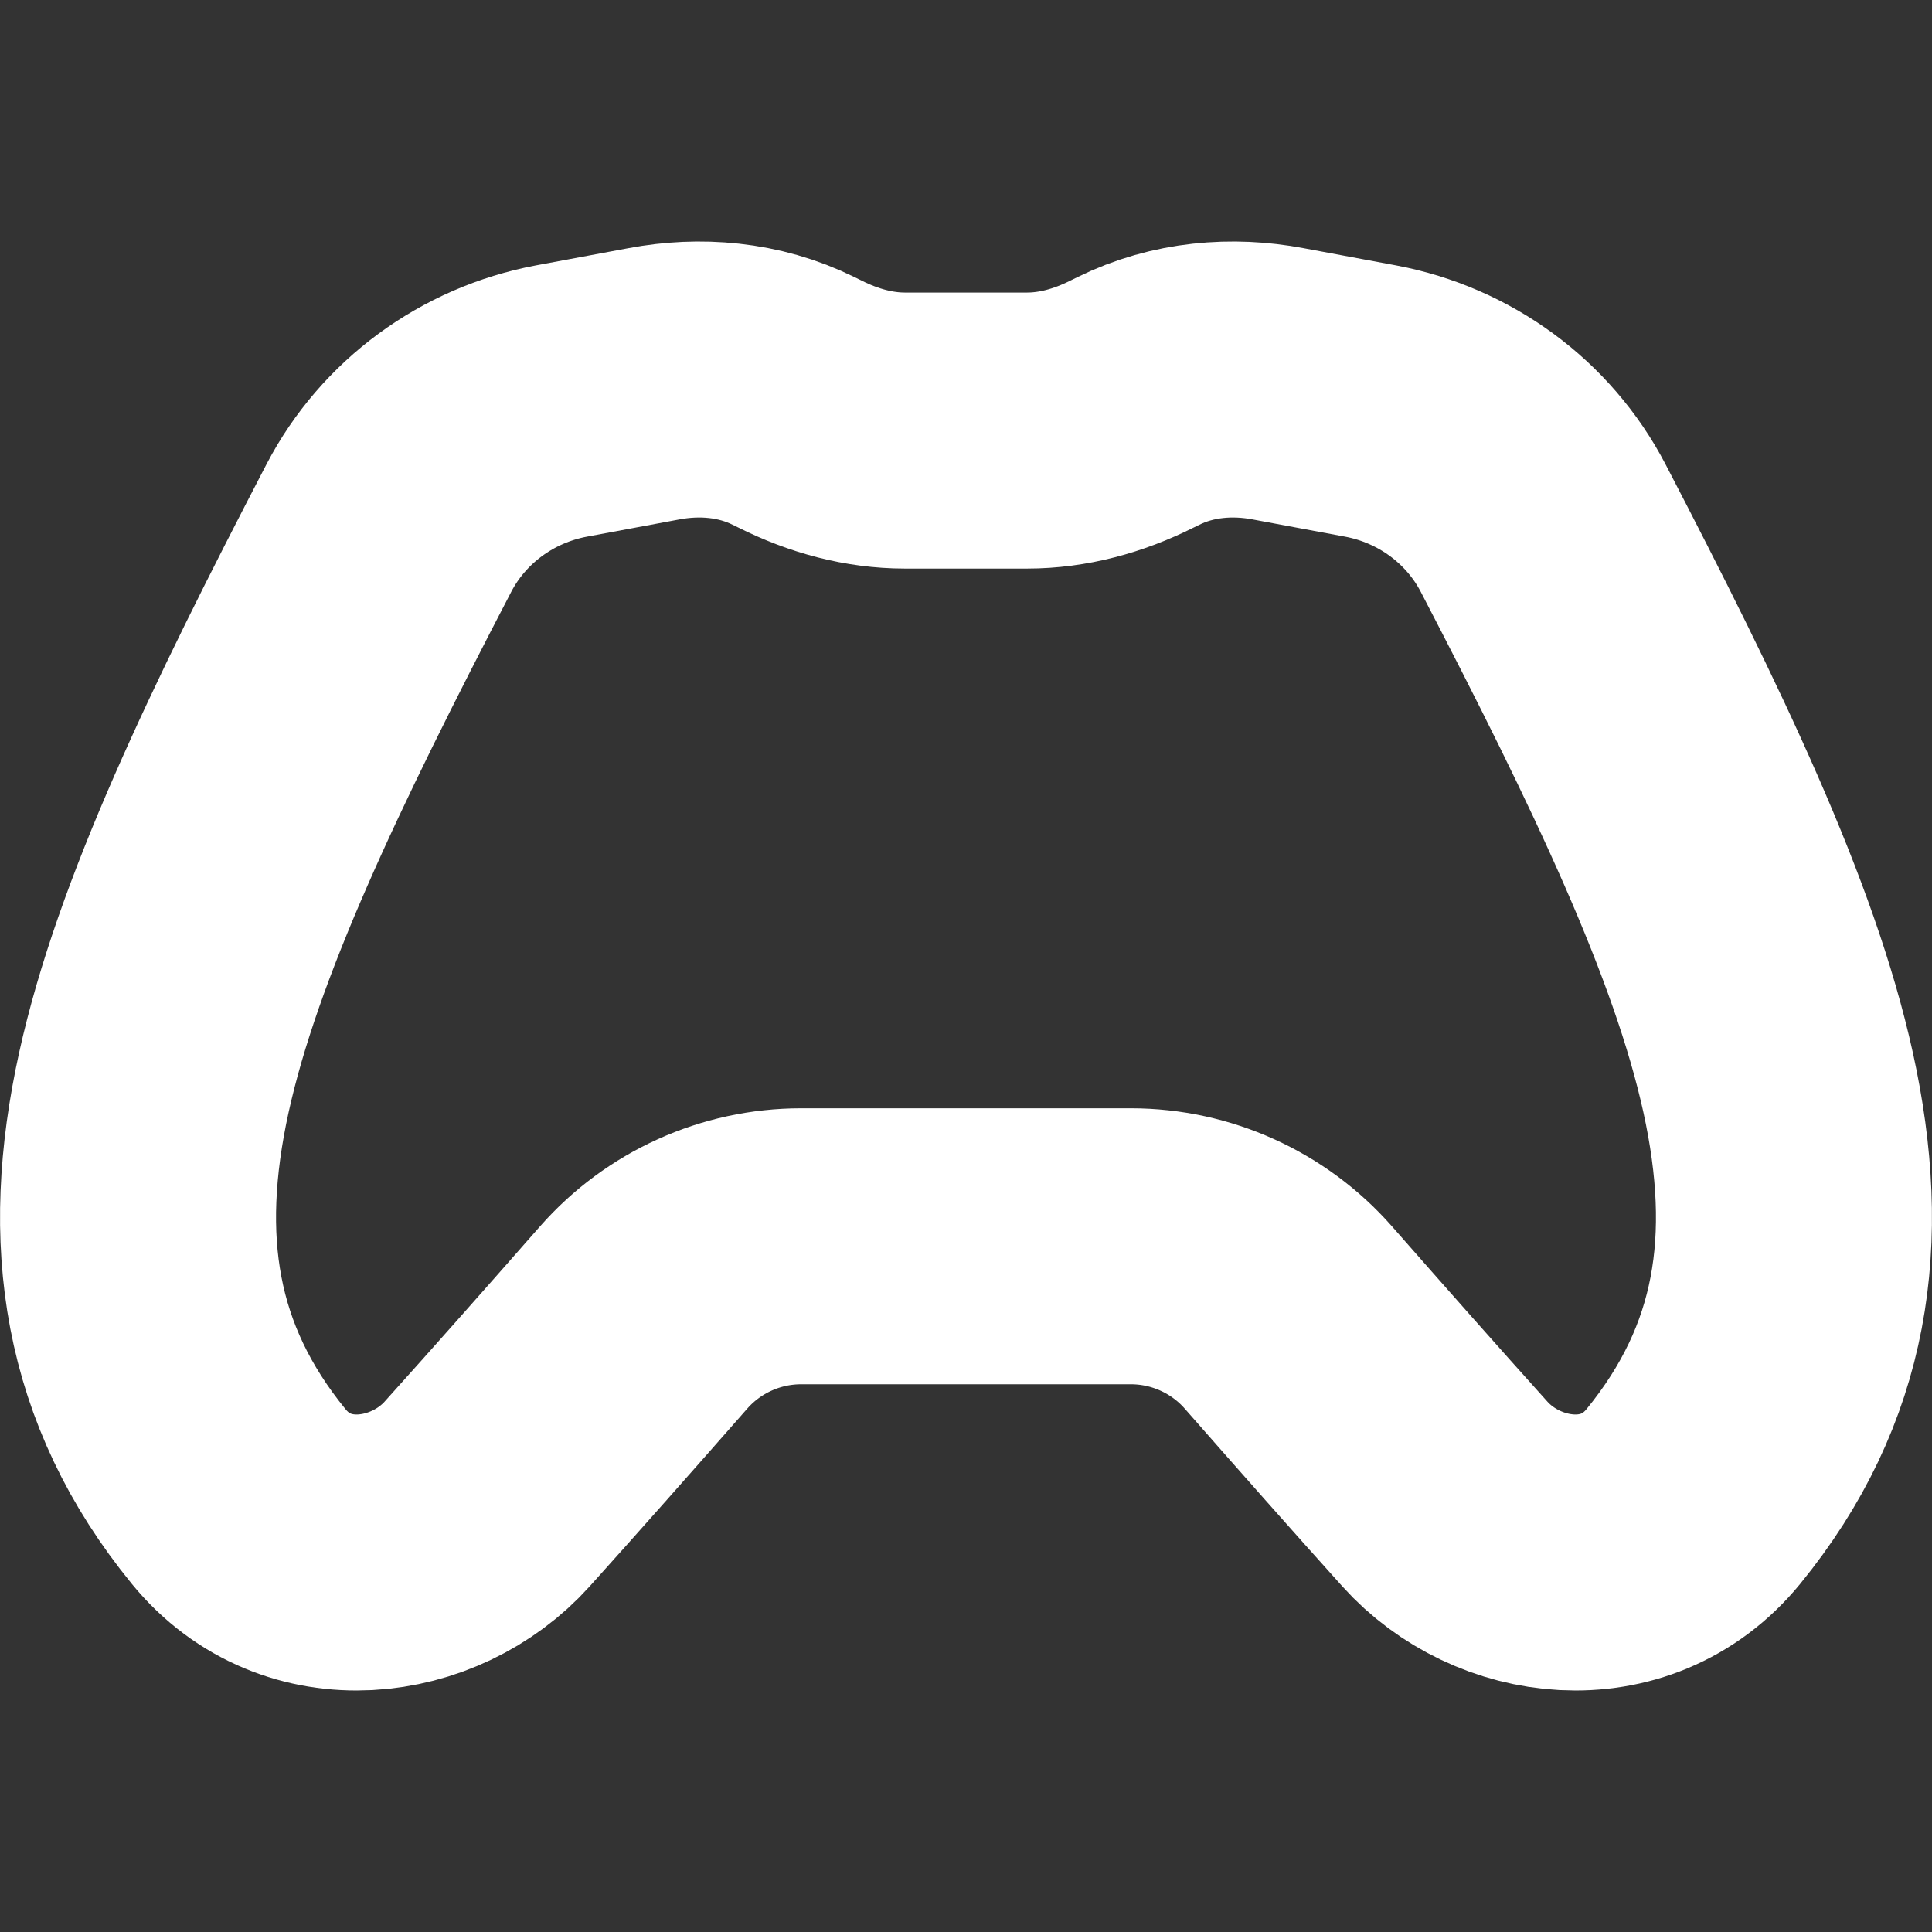 <svg width="14" height="14" viewBox="0 0 14 14" fill="none" xmlns="http://www.w3.org/2000/svg">
<rect x="0" y="0" width="14" height="14" fill="#333333" stroke="none"/>
<path d="M4.739 2.781C5.068 2.719 5.427 2.745 5.752 2.906L5.795 2.927C6.041 3.051 6.3 3.12 6.557 3.12H7.443C7.7 3.12 7.959 3.051 8.205 2.927L8.248 2.906C8.573 2.745 8.932 2.719 9.261 2.781L9.932 2.906C10.469 3.007 10.932 3.346 11.182 3.826C12.014 5.426 12.64 6.731 12.885 7.844C13.136 8.985 12.994 9.958 12.27 10.845C11.778 11.446 10.919 11.326 10.47 10.826C10.119 10.436 9.722 9.987 9.335 9.546C9.048 9.22 8.632 9.031 8.195 9.031H5.805C5.368 9.031 4.952 9.22 4.665 9.546C4.278 9.987 3.881 10.436 3.53 10.826C3.081 11.326 2.222 11.446 1.73 10.845C1.006 9.958 0.864 8.985 1.115 7.844C1.36 6.731 1.986 5.426 2.818 3.826C3.068 3.346 3.531 3.007 4.068 2.906L4.739 2.781Z" stroke="white" stroke-width="2"/>
</svg>
